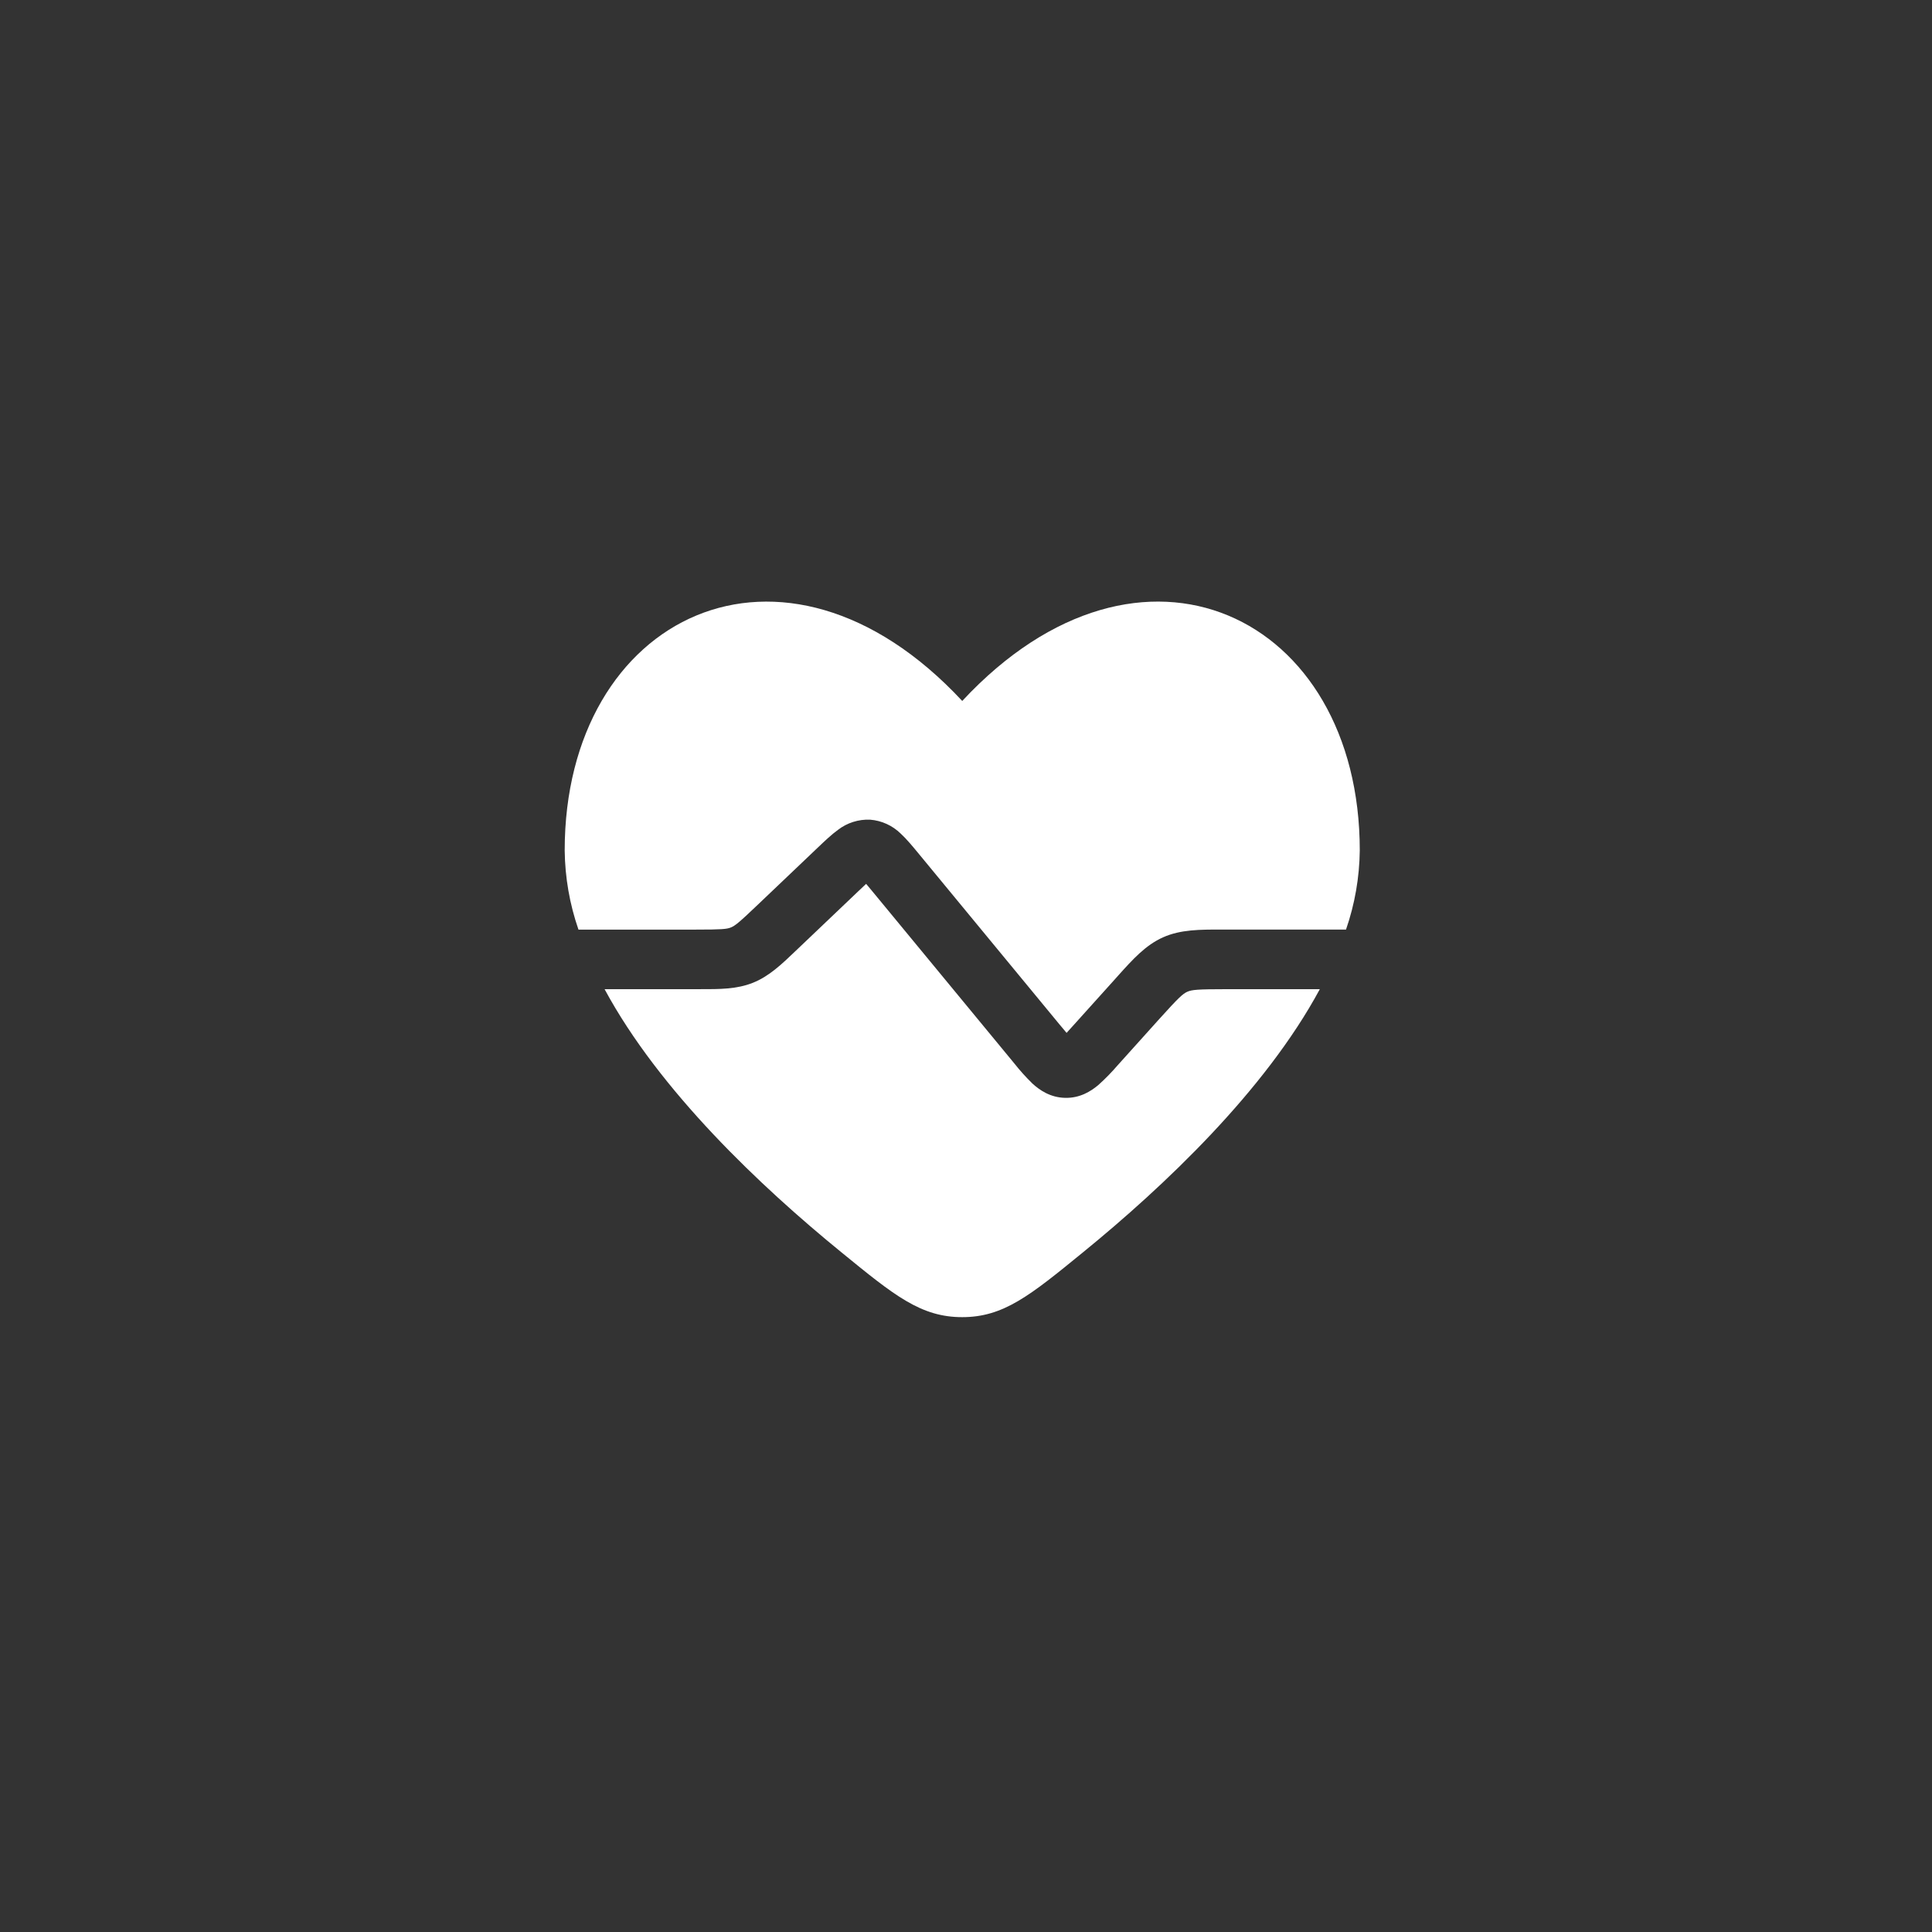 <?xml version="1.0" encoding="utf-8"?>
<!-- Generator: Adobe Illustrator 17.0.0, SVG Export Plug-In . SVG Version: 6.00 Build 0)  -->
<!DOCTYPE svg PUBLIC "-//W3C//DTD SVG 1.1//EN" "http://www.w3.org/Graphics/SVG/1.1/DTD/svg11.dtd">
<svg version="1.1" id="Layer_1" xmlns="http://www.w3.org/2000/svg" xmlns:xlink="http://www.w3.org/1999/xlink" x="0px" y="0px"
	 width="81px" height="81px" viewBox="0 0 81 81" enable-background="new 0 0 81 81" xml:space="preserve">
<rect x="0" y="0" width="81" height="81" fill="#333333" stroke="none"/>
<path fill="#FFFFFF" d="M24.252,38.972c-0.37-1.067-0.564-2.187-0.577-3.317c0-9.85,9.167-14.328,16.667-6.267
	c7.5-8.062,16.667-3.585,16.667,6.267c-0.013,1.129-0.207,2.249-0.577,3.317h-5.217c-0.91,0-1.717-0.003-2.452,0.325
	c-0.735,0.327-1.275,0.928-1.883,1.605l-0.125,0.14l-1.715,1.905c-0.127,0.142-0.232,0.258-0.323,0.357
	c-0.104-0.122-0.207-0.245-0.308-0.368l-5.917-7.175c-0.233-0.283-0.482-0.583-0.725-0.808c-0.347-0.342-0.803-0.55-1.288-0.588
	c-0.487-0.02-0.965,0.132-1.35,0.43c-0.267,0.193-0.55,0.463-0.817,0.717l-2.55,2.427c-0.785,0.75-0.95,0.877-1.12,0.945
	c-0.172,0.07-0.38,0.09-1.465,0.09H24.252z"/>
<path fill="#FFFFFF" d="M25.348,41.472c2.302,4.27,6.543,8.273,9.93,11.033c2.22,1.813,3.33,2.717,5.063,2.717
	s2.843-0.905,5.063-2.717c3.387-2.76,7.628-6.763,9.93-11.033h-3.933c-1.207,0-1.435,0.025-1.622,0.108
	c-0.187,0.083-0.358,0.237-1.167,1.133l-1.757,1.953c-0.251,0.293-0.522,0.569-0.81,0.827c-0.308,0.258-0.767,0.55-1.388,0.535
	c-0.622-0.013-1.068-0.323-1.367-0.595c-0.276-0.269-0.534-0.556-0.772-0.858l-5.92-7.177l-0.285-0.342
	c-0.092,0.083-0.197,0.183-0.323,0.305l-2.628,2.502c-0.593,0.567-1.118,1.07-1.795,1.34c-0.677,0.272-1.405,0.27-2.225,0.268
	H25.348z"/>
</svg>
